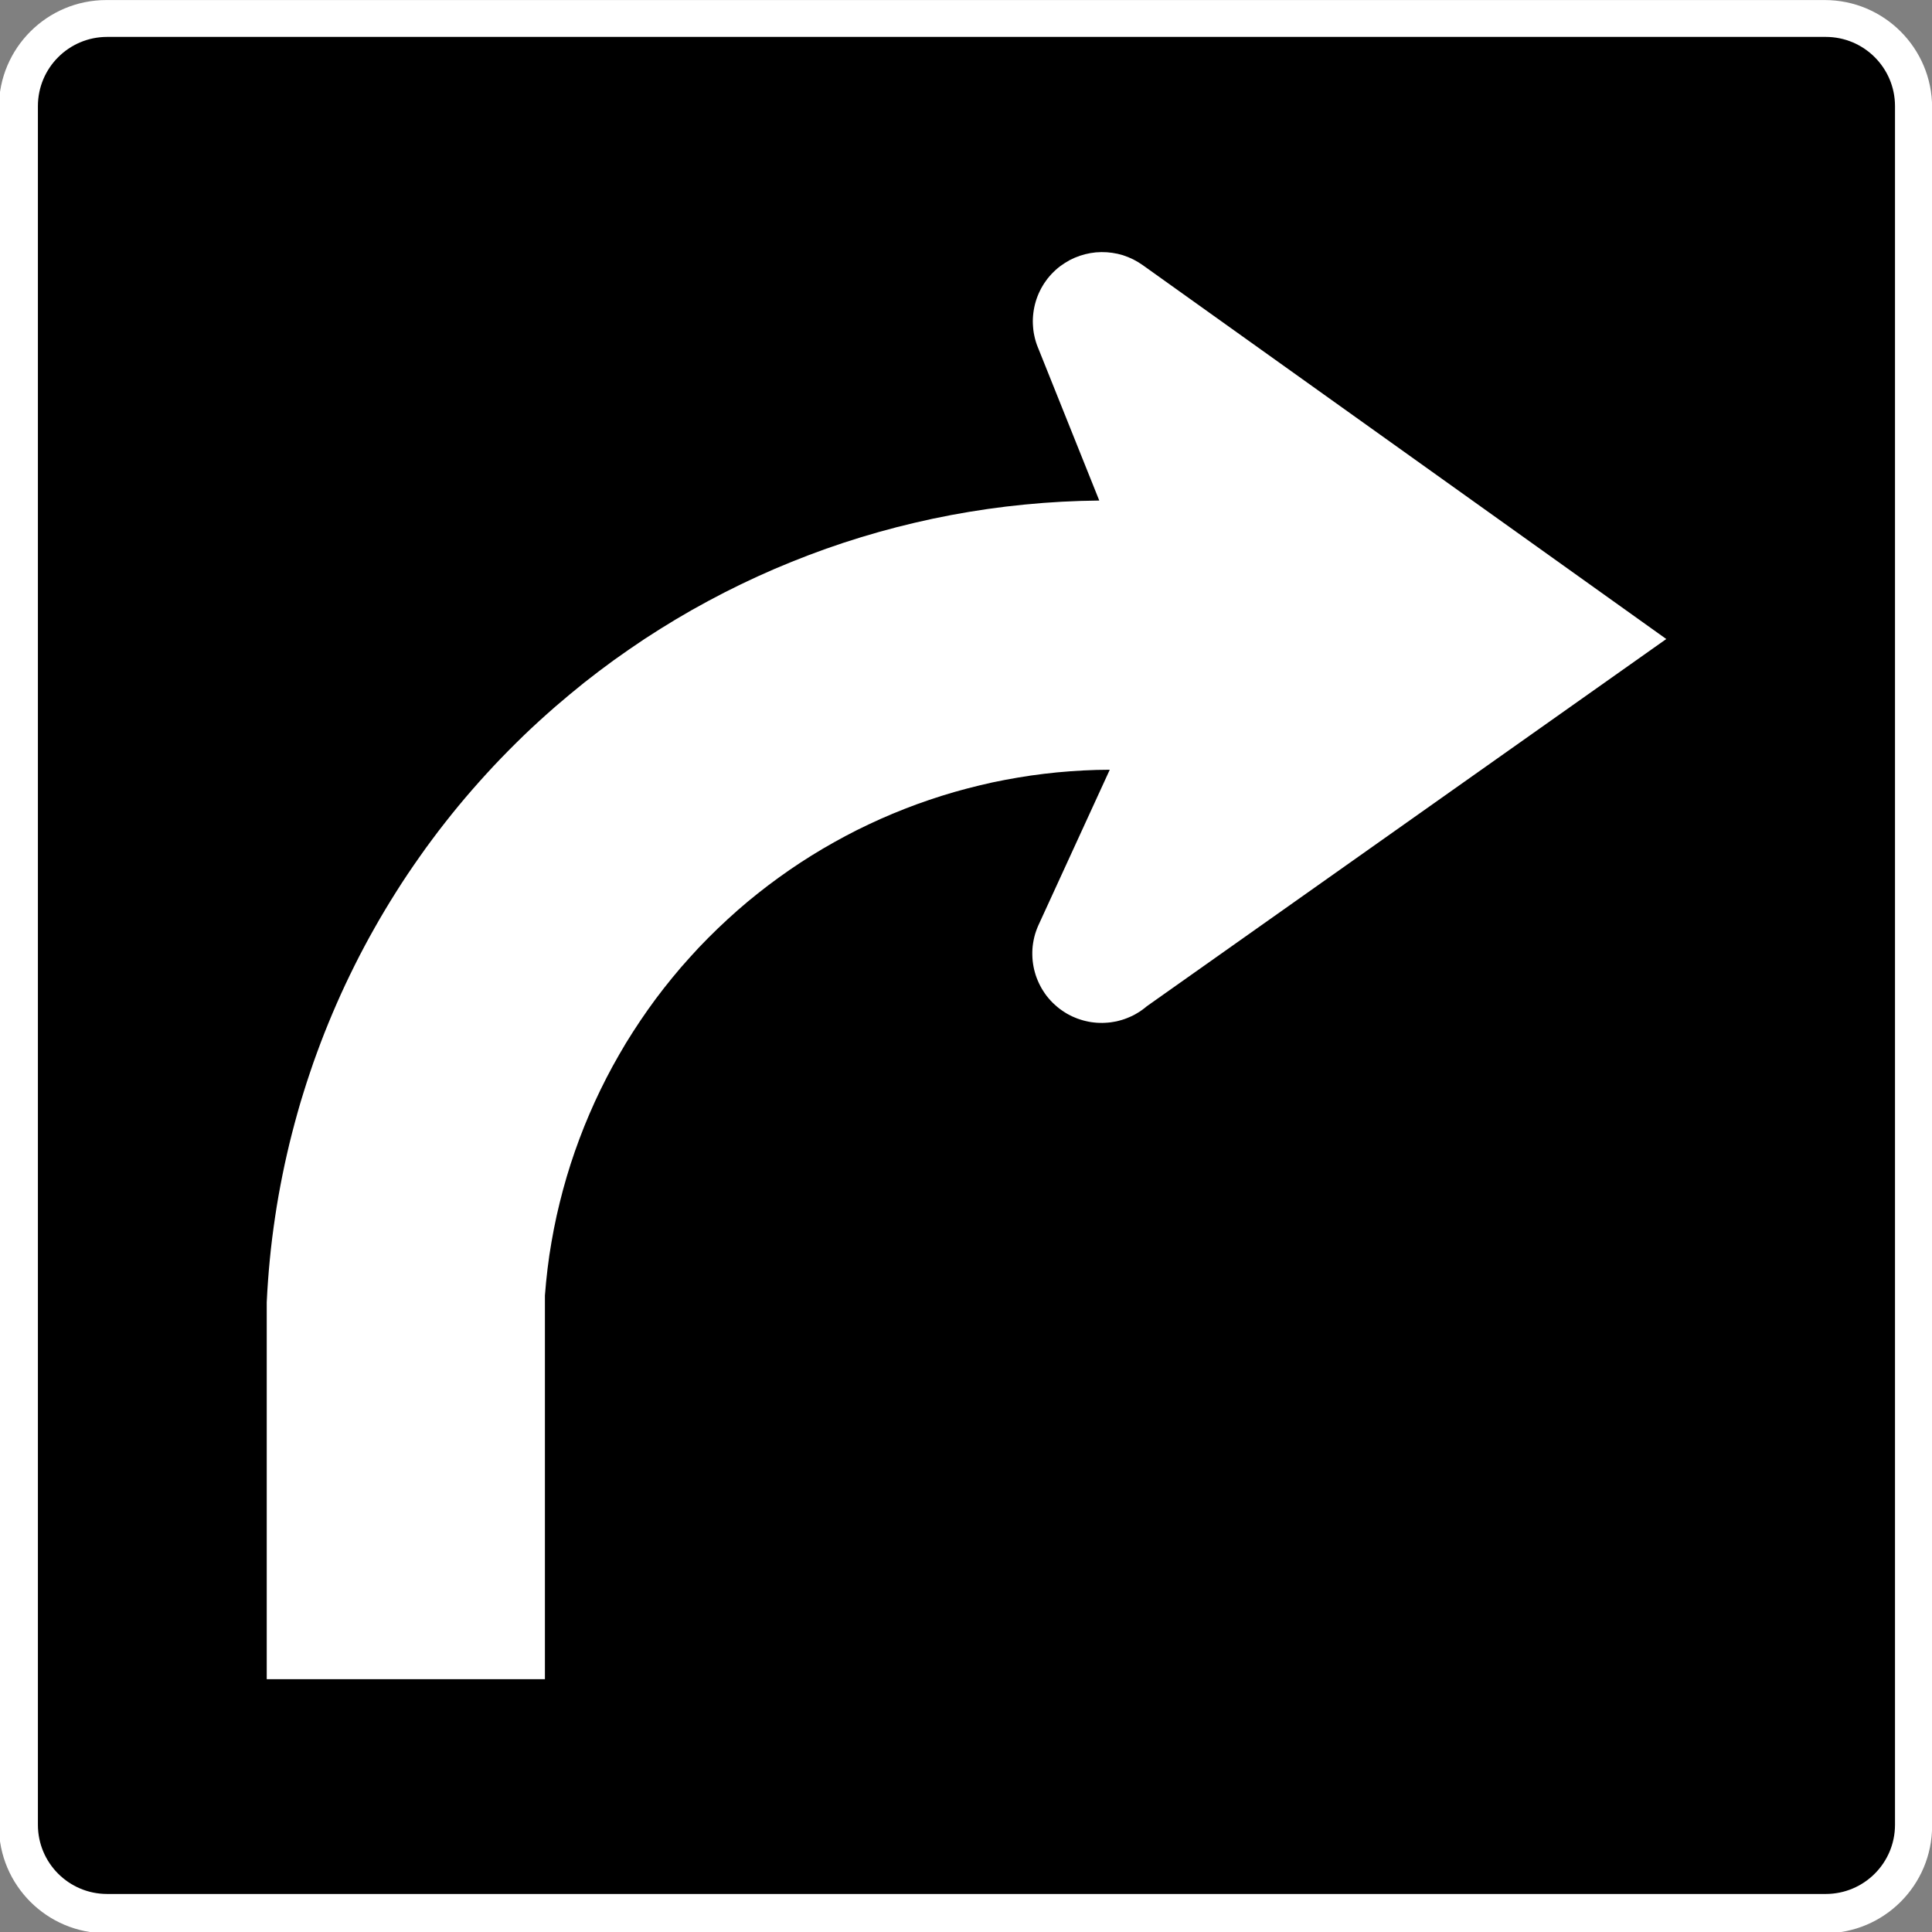 <?xml version="1.0" encoding="UTF-8" standalone="no"?>
<!-- Created with Inkscape (http://www.inkscape.org/) -->

<svg
   width="449.995mm"
   height="449.995mm"
   viewBox="0 0 449.995 449.995"
   version="1.1"
   id="svg5"
   inkscape:version="1.1.2 (b8e25be833, 2022-02-05)"
   sodipodi:docname="B-7.svg"
   xmlns:inkscape="http://www.inkscape.org/namespaces/inkscape"
   xmlns:sodipodi="http://sodipodi.sourceforge.net/DTD/sodipodi-0.dtd"
   xmlns="http://www.w3.org/2000/svg"
   xmlns:svg="http://www.w3.org/2000/svg">
  <rect x="0" y="0" width="449.995" height="449.995" fill="#808080" stroke="none"/>
  <sodipodi:namedview
     id="namedview7"
     pagecolor="#ffffff"
     bordercolor="#666666"
     borderopacity="1.0"
     inkscape:pageshadow="2"
     inkscape:pageopacity="0.0"
     inkscape:pagecheckerboard="0"
     inkscape:document-units="mm"
     showgrid="false"
     inkscape:zoom="0.32"
     inkscape:cx="1043.75"
     inkscape:cy="606.25"
     inkscape:window-width="1920"
     inkscape:window-height="974"
     inkscape:window-x="-11"
     inkscape:window-y="-11"
     inkscape:window-maximized="1"
     inkscape:current-layer="g2994" />
  <defs
     id="defs2" />
  <g
     inkscape:label="Calque 1"
     inkscape:groupmode="layer"
     id="layer1"
     transform="translate(-99.959,-113.601)">
    <g
       id="g2994"
       transform="matrix(25,0,0,25,-2946.464,-5088.388)">
      <g
         id="g1070">
        <g
           id="g1762"
           transform="matrix(0.353,0,0,-0.353,138.857,208.08)">
          <path
             d="m 0,0 h -45.352 c -1.566,0 -2.836,-1.27 -2.836,-2.835 v -45.353 c 0,-1.566 1.27,-2.835 2.836,-2.835 H 0 c 1.566,0 2.835,1.269 2.835,2.835 V -2.835 C 2.835,-1.27 1.566,0 0,0"
             style="fill:#ffffff;fill-opacity:1;fill-rule:nonzero;stroke:none"
             id="path1764" />
        </g>
        <g
           id="g1770"
           transform="matrix(0.353,0,0,-0.353,122.855,225.725)"
           style="fill:#000000;fill-opacity:1">
          <path
             d="m 0,0 h 45.359 c 1.01,0 1.828,0.817 1.828,1.826 v 45.36 c 0,1.009 -0.818,1.827 -1.828,1.827 H 0 c -1.009,0 -1.827,-0.818 -1.827,-1.827 V 1.826 C -1.827,0.817 -1.009,0 0,0"
             style="fill:#000000;fill-opacity:1;fill-rule:nonzero;stroke:none"
             id="path1772" />
        </g>
        <g
           id="g1774"
           transform="matrix(0.353,0,0,-0.353,124.342,223.724)">
          <path
             d="m 0,0 v 9.949 l 0.015,0.283 0.019,0.284 0.022,0.282 0.026,0.283 0.029,0.281 0.033,0.28 0.037,0.28 0.04,0.279 0.043,0.278 0.047,0.278 0.051,0.277 0.054,0.276 0.057,0.274 0.061,0.274 0.064,0.273 0.068,0.272 0.071,0.27 0.074,0.27 0.077,0.269 0.082,0.267 0.084,0.266 0.088,0.265 0.09,0.264 0.095,0.263 0.097,0.261 0.101,0.261 0.104,0.258 0.107,0.257 0.111,0.257 0.113,0.254 0.117,0.253 0.12,0.251 0.123,0.25 0.126,0.249 0.13,0.247 0.132,0.245 0.136,0.243 0.138,0.242 0.142,0.24 0.145,0.239 0.148,0.237 0.15,0.235 0.154,0.233 0.157,0.231 0.16,0.229 0.162,0.228 0.166,0.225 0.168,0.224 0.172,0.221 0.174,0.22 0.177,0.217 0.18,0.215 0.183,0.213 0.186,0.211 0.189,0.209 0.191,0.207 0.194,0.204 0.197,0.202 0.2,0.2 0.202,0.198 0.205,0.195 0.208,0.192 0.211,0.19 0.213,0.188 0.378,0.32 0.382,0.312 0.39,0.302 0.395,0.293 0.402,0.283 0.406,0.275 0.412,0.264 0.418,0.256 0.422,0.246 0.428,0.236 0.432,0.227 0.437,0.217 0.441,0.207 0.446,0.198 0.45,0.187 0.454,0.178 0.457,0.168 0.462,0.158 0.464,0.147 0.468,0.137 0.471,0.127 0.474,0.116 0.477,0.107 0.48,0.096 0.481,0.085 0.485,0.075 0.486,0.064 0.488,0.053 0.491,0.043 0.491,0.032 0.494,0.021 0.495,0.01 -1.594,3.978 -0.03,0.074 -0.028,0.073 -0.024,0.075 -0.021,0.075 -0.017,0.075 -0.015,0.076 -0.011,0.076 -0.007,0.077 -0.005,0.075 -0.002,0.076 0.002,0.077 0.005,0.075 0.008,0.075 0.011,0.075 0.014,0.074 0.017,0.074 0.02,0.072 0.023,0.072 0.026,0.071 0.029,0.07 0.032,0.068 0.034,0.067 0.038,0.066 0.04,0.065 0.044,0.063 0.045,0.062 0.049,0.059 0.052,0.059 0.054,0.055 0.057,0.054 0.059,0.052 0.062,0.049 0.124,0.085 0.128,0.076 0.133,0.063 0.136,0.052 0.139,0.041 0.141,0.03 0.143,0.019 0.144,0.007 0.144,-0.004 0.142,-0.015 0.143,-0.026 0.14,-0.037 0.137,-0.05 0.134,-0.06 0.13,-0.072 0.125,-0.082 13.815,-9.866 -13.71,-9.692 -0.06,-0.049 -0.061,-0.046 -0.063,-0.044 -0.065,-0.04 -0.065,-0.038 -0.067,-0.035 -0.069,-0.031 -0.069,-0.029 -0.069,-0.026 -0.071,-0.023 -0.072,-0.02 -0.072,-0.018 -0.073,-0.013 -0.073,-0.012 -0.073,-0.008 -0.075,-0.005 -0.073,-0.003 -0.074,10e-4 -0.074,0.003 -0.074,0.007 -0.074,0.009 -0.073,0.013 -0.073,0.016 -0.072,0.018 -0.072,0.022 -0.071,0.024 -0.07,0.028 -0.07,0.03 -0.068,0.034 -0.068,0.036 -0.065,0.04 -0.065,0.043 -0.067,0.048 -0.064,0.051 -0.06,0.053 -0.059,0.055 -0.055,0.057 -0.053,0.06 -0.05,0.061 -0.046,0.063 -0.044,0.066 -0.041,0.066 -0.038,0.069 -0.035,0.07 -0.032,0.071 -0.029,0.072 -0.026,0.073 -0.022,0.074 -0.02,0.076 -0.016,0.076 -0.013,0.077 -0.01,0.077 -0.006,0.078 -0.003,0.078 v 0.078 l 0.003,0.078 0.007,0.079 0.011,0.078 0.014,0.079 0.017,0.078 0.021,0.078 0.025,0.077 0.028,0.076 0.032,0.076 1.886,4.11 -0.35,-0.005 -0.349,-0.014 -0.347,-0.022 -0.347,-0.029 -0.345,-0.038 -0.344,-0.045 -0.342,-0.054 -0.341,-0.061 -0.338,-0.068 -0.337,-0.078 -0.334,-0.084 -0.332,-0.091 -0.331,-0.1 -0.327,-0.107 -0.325,-0.114 -0.322,-0.122 -0.319,-0.129 -0.316,-0.136 -0.313,-0.144 -0.31,-0.15 -0.307,-0.159 -0.302,-0.165 -0.3,-0.172 -0.295,-0.179 -0.292,-0.186 -0.287,-0.193 -0.283,-0.2 -0.28,-0.207 -0.274,-0.213 -0.271,-0.22 -0.265,-0.227 -0.26,-0.234 -0.261,-0.245 -0.254,-0.25 -0.247,-0.254 -0.24,-0.262 -0.235,-0.265 -0.227,-0.271 -0.221,-0.276 -0.214,-0.28 -0.207,-0.286 -0.2,-0.29 L 9.666,17.084 9.479,16.786 9.301,16.483 9.129,16.177 8.964,15.866 8.807,15.552 8.657,15.234 8.515,14.913 8.38,14.589 8.253,14.261 8.133,13.93 8.021,13.596 7.917,13.26 7.821,12.921 7.733,12.579 7.652,12.235 7.58,11.889 7.516,11.54 7.459,11.189 7.412,10.837 7.373,10.483 7.342,10.127 V 0 Z"
             style="fill:#ffffff;fill-opacity:1;fill-rule:nonzero;stroke:none"
             id="path1776" />
        </g>
      </g>
    </g>
  </g>
</svg>
